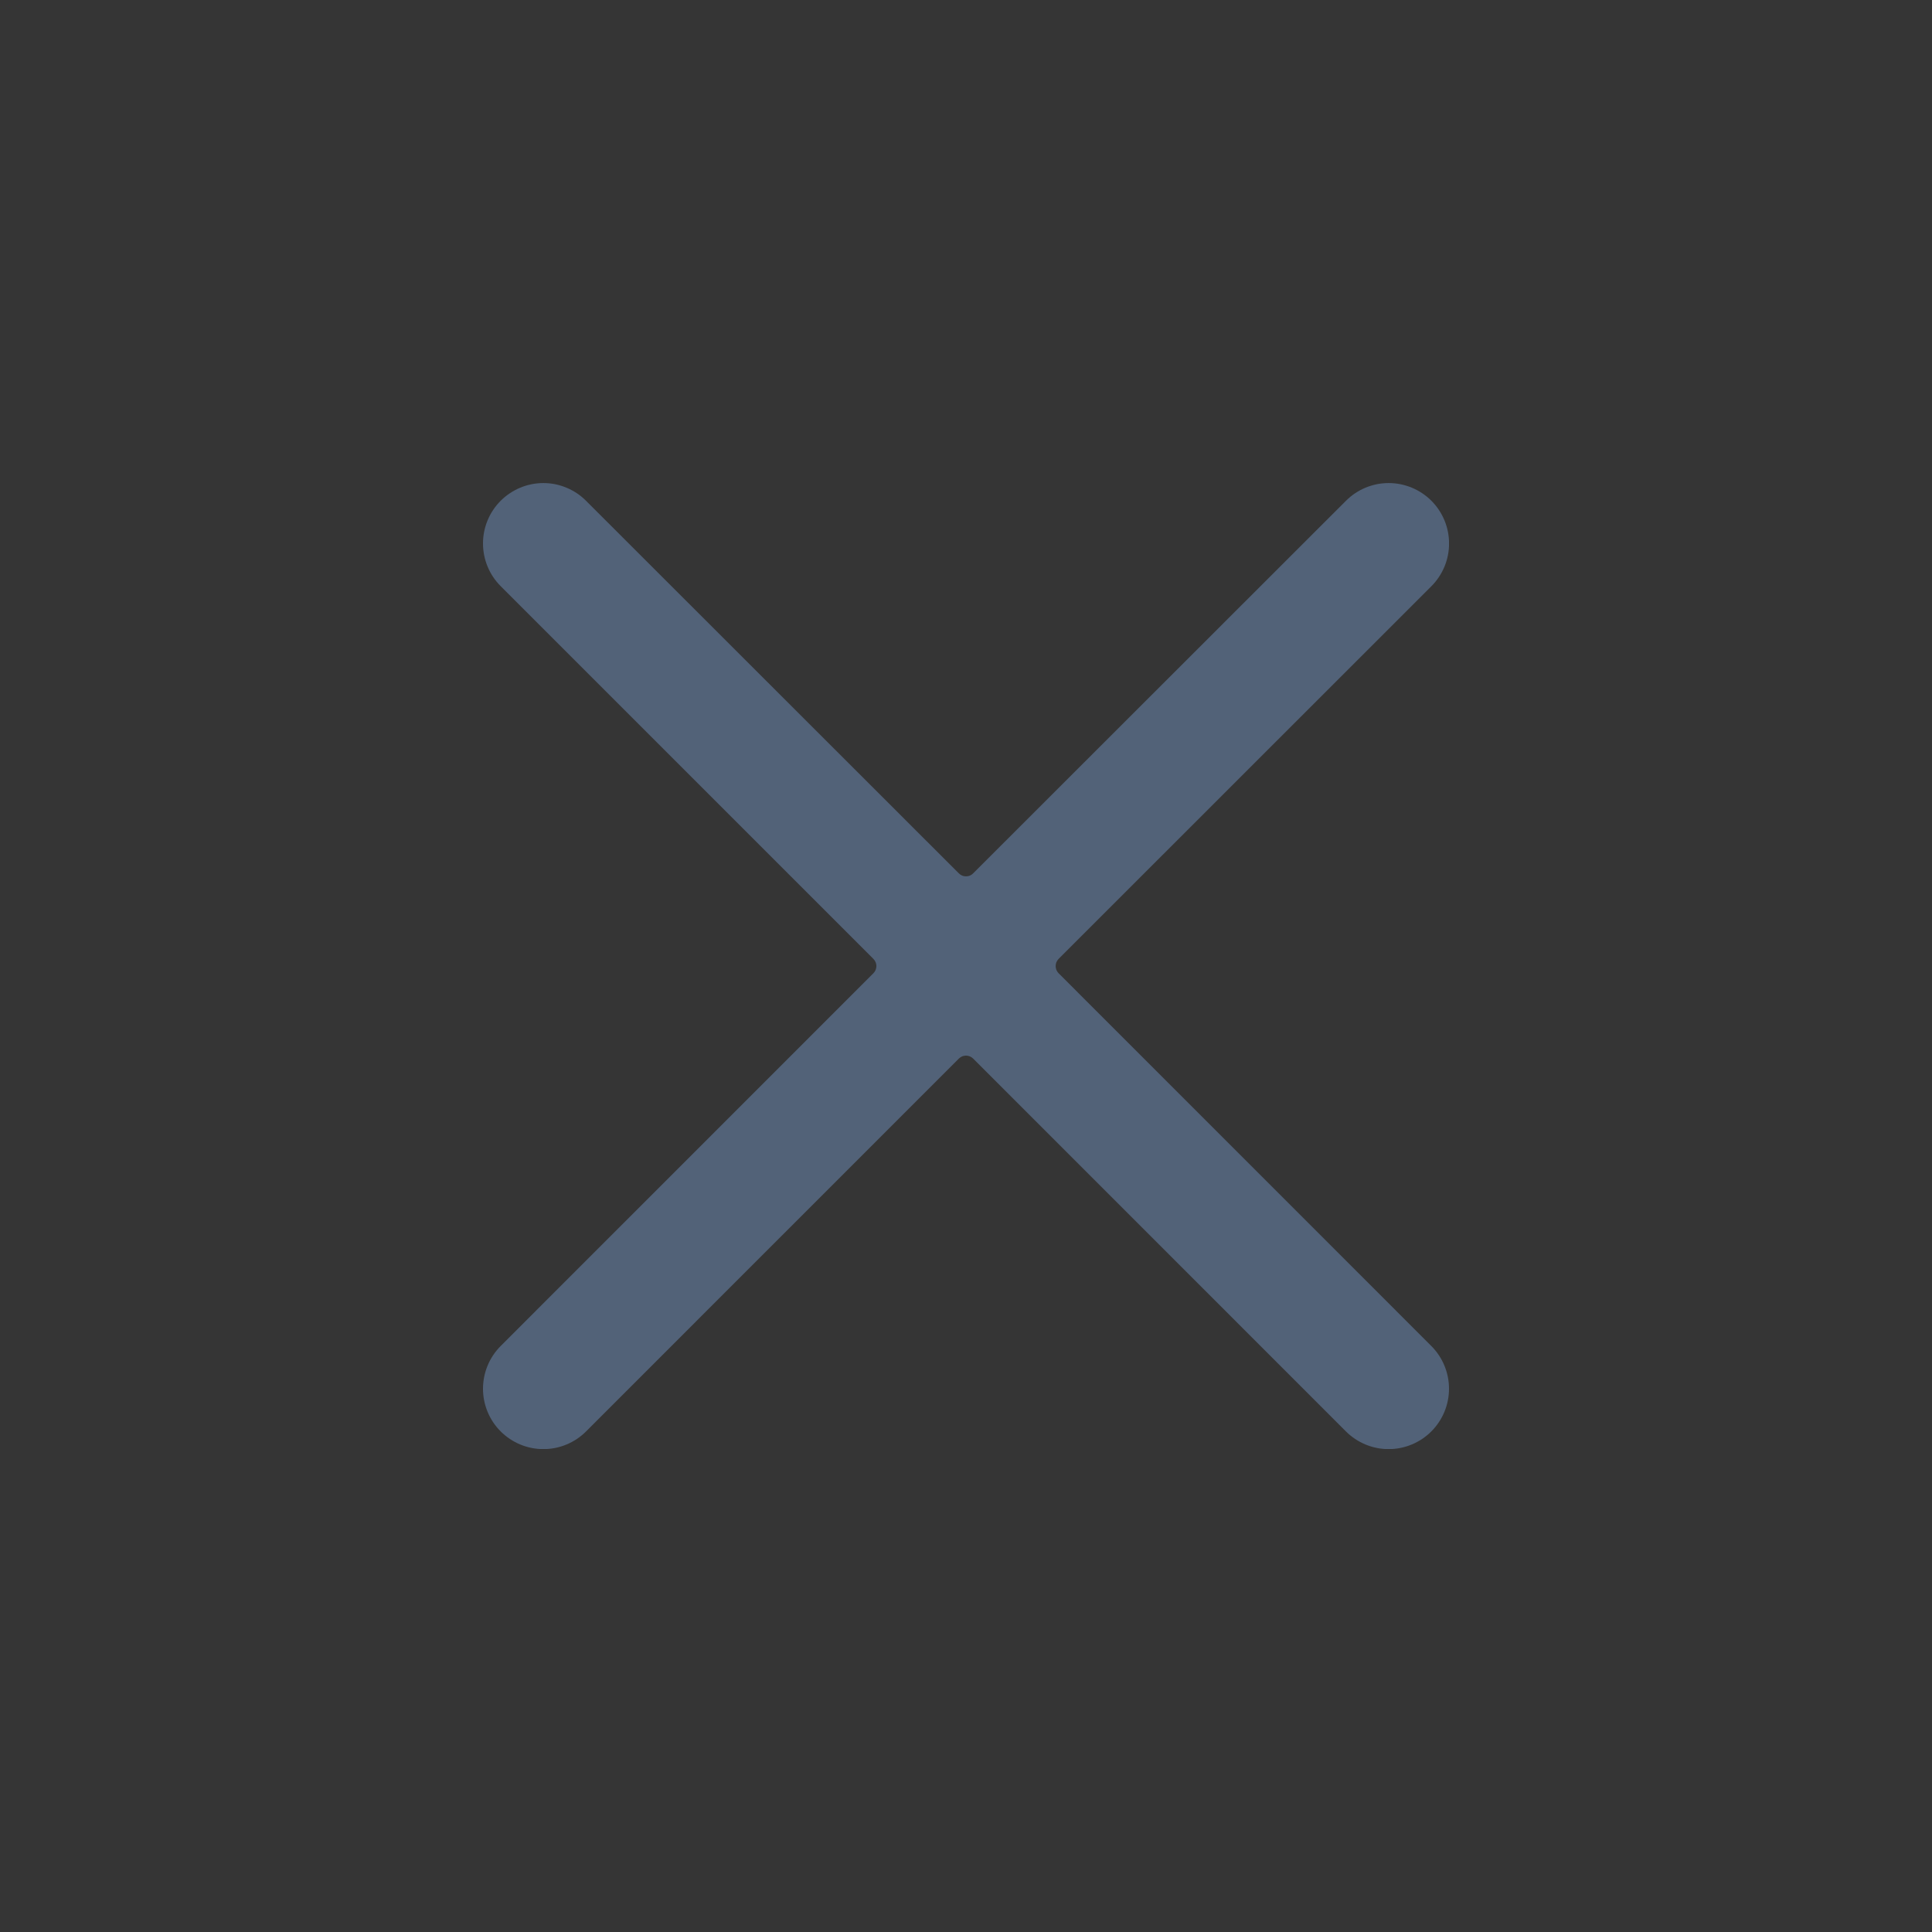 <svg width="32" height="32" viewBox="0 0 32 32" fill="none" xmlns="http://www.w3.org/2000/svg">
    <rect x="0" y="0" width="32" height="32" fill="#333333" stroke="none"/>
    <rect opacity="0.01" width="32" height="32" fill="white"/>
    <g clip-path="url(#clip0)">
        <path d="M17.533 16.119C17.518 16.104 17.506 16.085 17.497 16.065C17.489 16.045 17.485 16.023 17.485 16.001C17.485 15.979 17.489 15.958 17.497 15.937C17.506 15.917 17.518 15.899 17.533 15.883L23.709 9.709C23.896 9.521 24.002 9.266 24.001 9.001C24.001 8.735 23.895 8.481 23.708 8.294C23.52 8.106 23.265 8.001 23 8.001C22.735 8.001 22.48 8.107 22.293 8.295L16.118 14.466C16.103 14.482 16.084 14.494 16.064 14.503C16.044 14.511 16.022 14.515 16 14.515C15.978 14.515 15.957 14.511 15.936 14.503C15.916 14.494 15.898 14.482 15.882 14.466L9.707 8.295C9.615 8.202 9.504 8.128 9.383 8.078C9.262 8.027 9.132 8.001 9 8.001C8.735 8.001 8.481 8.107 8.293 8.294C8.105 8.482 8 8.736 8 9.001C8 9.267 8.105 9.521 8.293 9.709L14.467 15.883C14.482 15.899 14.495 15.917 14.503 15.937C14.511 15.958 14.516 15.979 14.516 16.001C14.516 16.023 14.511 16.045 14.503 16.065C14.495 16.085 14.482 16.104 14.467 16.119L8.293 22.294C8.2 22.387 8.126 22.498 8.076 22.619C8.026 22.74 8 22.87 8 23.002C8 23.267 8.105 23.521 8.293 23.709C8.386 23.802 8.496 23.875 8.618 23.926C8.739 23.976 8.869 24.002 9 24.002C9.266 24.002 9.52 23.896 9.707 23.709L15.882 17.533C15.898 17.518 15.916 17.505 15.936 17.497C15.957 17.489 15.978 17.484 16 17.484C16.022 17.484 16.044 17.489 16.064 17.497C16.084 17.505 16.103 17.518 16.118 17.533L22.293 23.709C22.48 23.896 22.735 24.002 23 24.002C23.265 24.002 23.52 23.896 23.707 23.709C23.895 23.521 24 23.267 24 23.002C24 22.736 23.895 22.482 23.707 22.294L17.533 16.119Z" fill="#526278"/>
    </g>
    <defs>
        <clipPath id="clip0">
            <rect width="16" height="16" fill="white" transform="translate(8 8)"/>
        </clipPath>
    </defs>
</svg>
